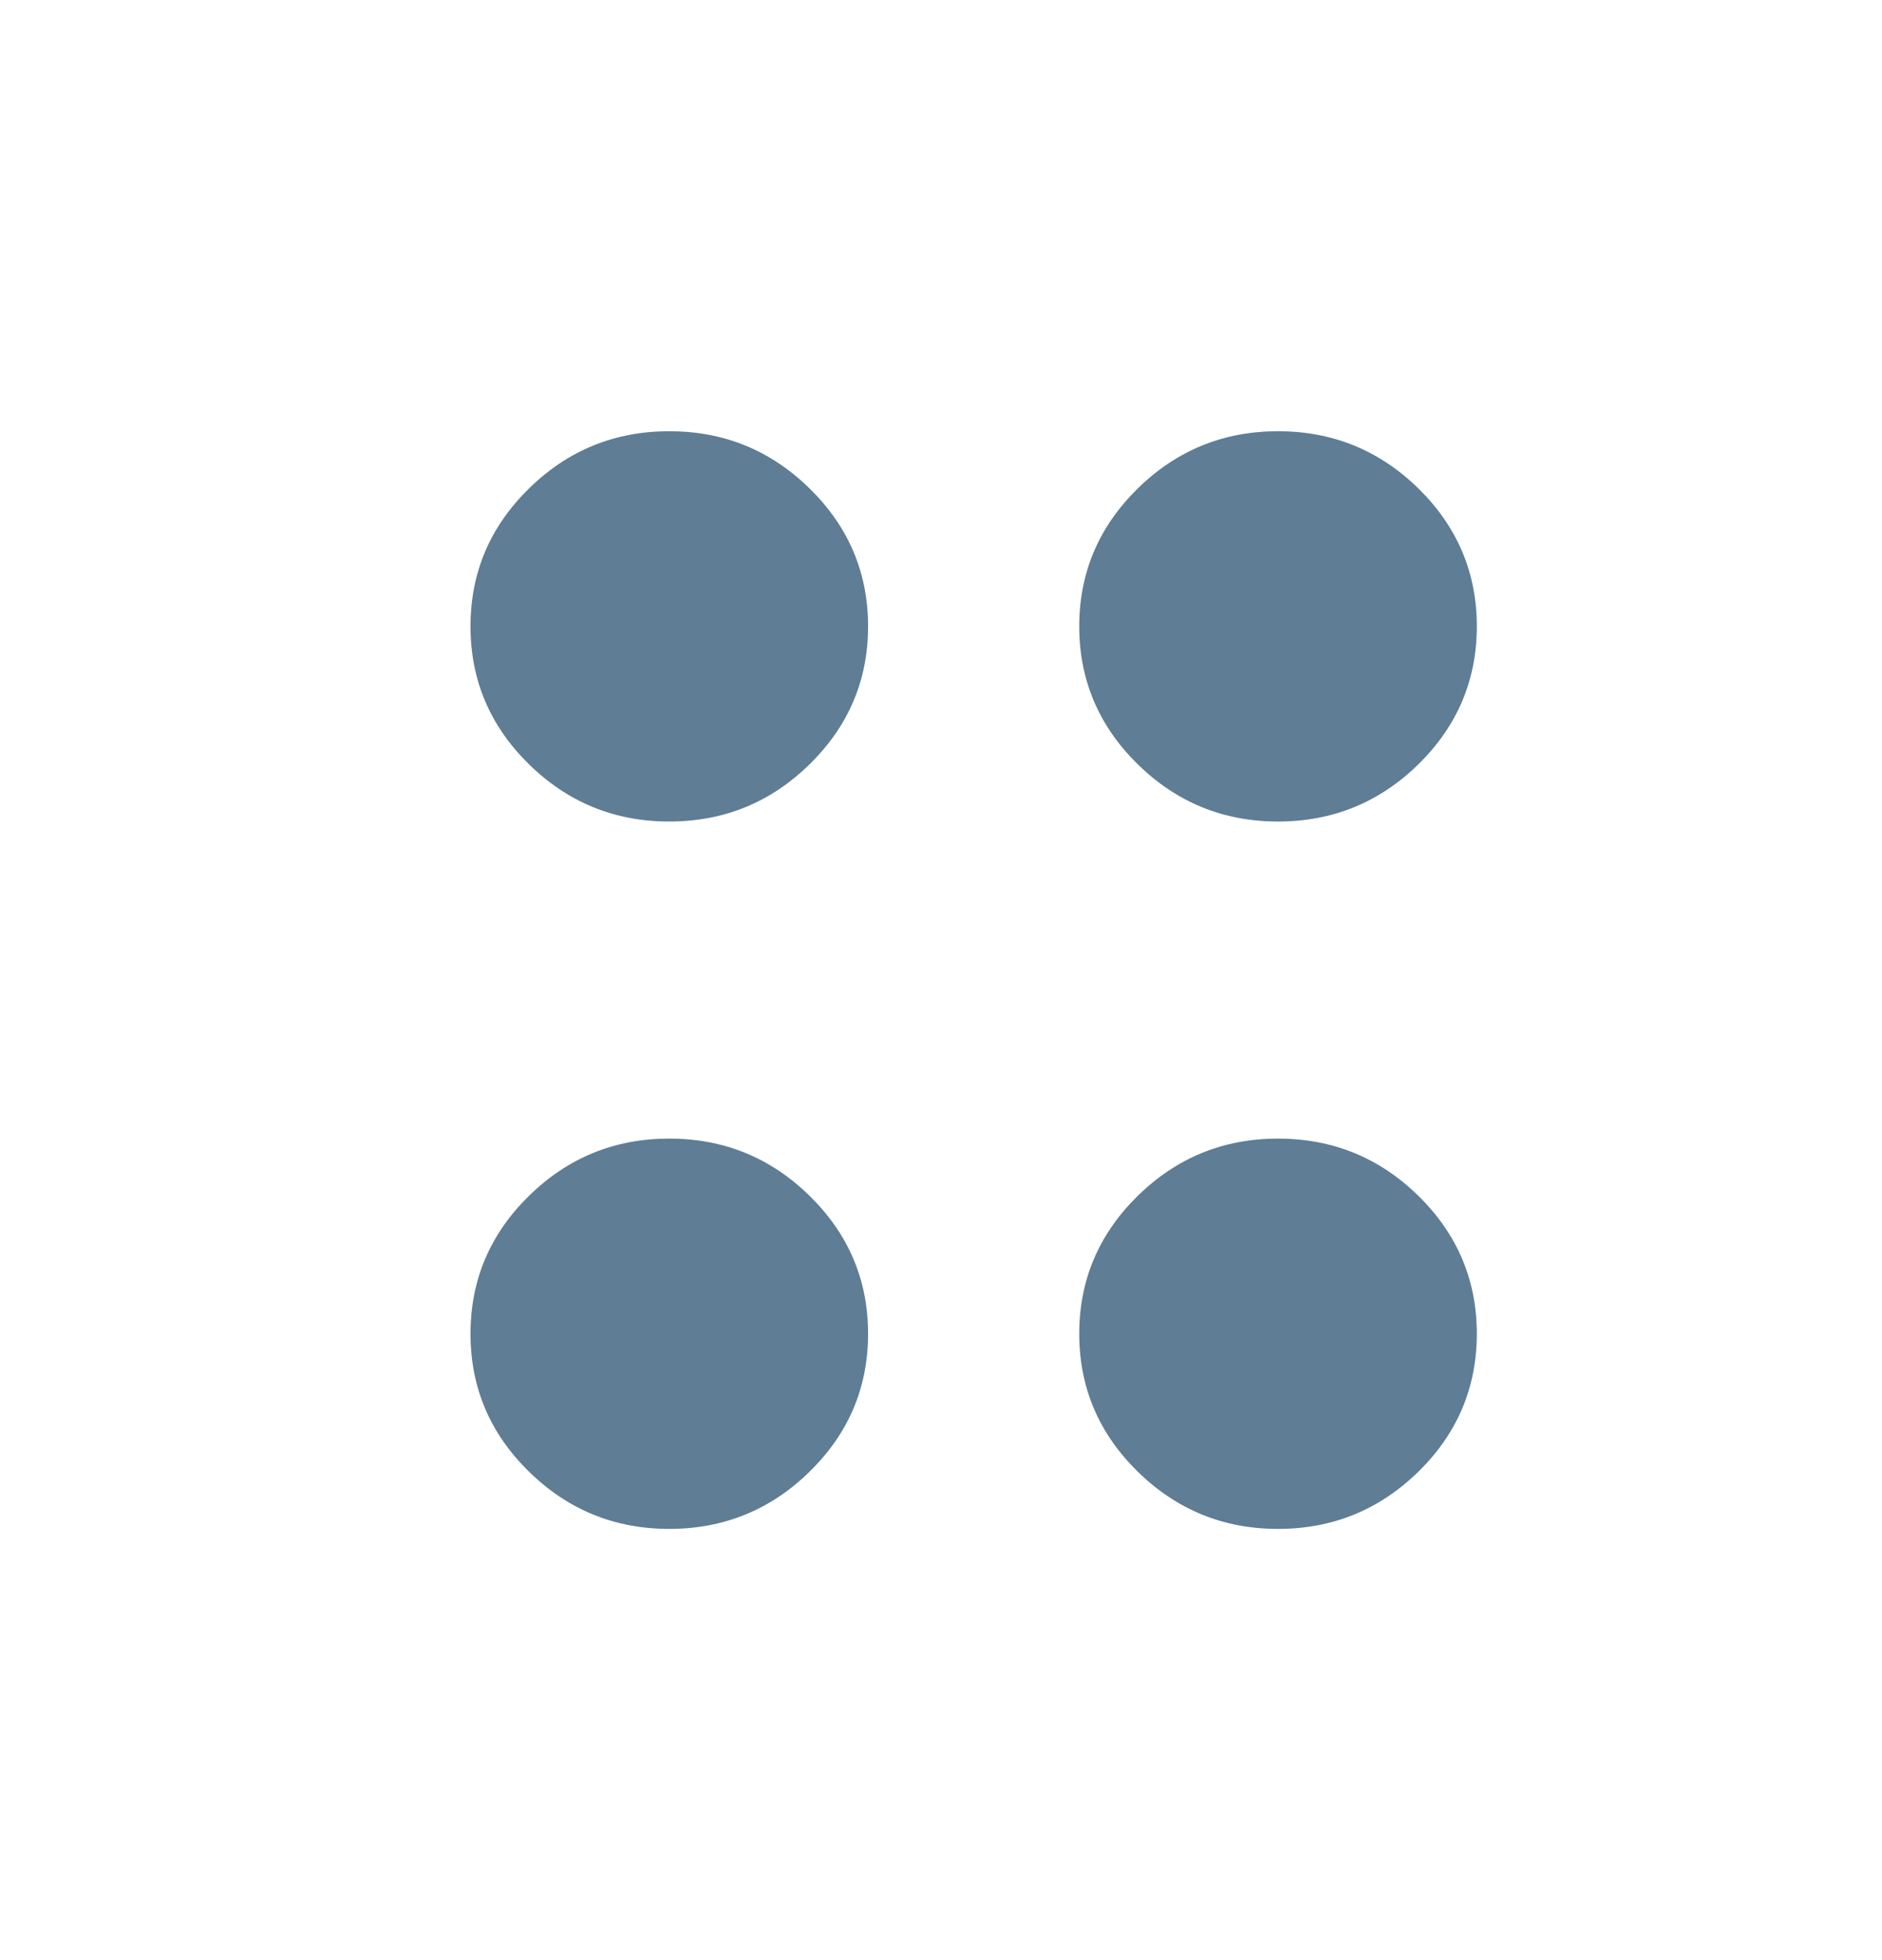 <svg width="24" height="25" viewBox="0 0 24 25" fill="none" xmlns="http://www.w3.org/2000/svg">
<path d="M8.535 19.5C7.838 19.5 7.241 19.256 6.745 18.769C6.248 18.282 6 17.696 6 17.011C6 16.327 6.248 15.741 6.745 15.253C7.241 14.766 7.838 14.522 8.535 14.522C9.232 14.522 9.829 14.766 10.325 15.253C10.822 15.741 11.07 16.327 11.07 17.011C11.07 17.696 10.822 18.282 10.325 18.769C9.829 19.256 9.232 19.5 8.535 19.5ZM16.298 19.5C15.601 19.5 15.005 19.256 14.508 18.769C14.012 18.282 13.763 17.696 13.763 17.011C13.763 16.327 14.012 15.741 14.508 15.253C15.005 14.766 15.601 14.522 16.298 14.522C16.995 14.522 17.592 14.766 18.089 15.253C18.585 15.741 18.833 16.327 18.833 17.011C18.833 17.696 18.585 18.282 18.089 18.769C17.592 19.256 16.995 19.5 16.298 19.5ZM8.535 10.478C7.838 10.478 7.241 10.234 6.745 9.747C6.248 9.259 6 8.673 6 7.989C6 7.304 6.248 6.719 6.745 6.231C7.241 5.744 7.838 5.5 8.535 5.5C9.232 5.5 9.829 5.744 10.325 6.231C10.822 6.719 11.07 7.304 11.07 7.989C11.07 8.673 10.822 9.259 10.325 9.747C9.829 10.234 9.232 10.478 8.535 10.478ZM16.298 10.478C15.601 10.478 15.005 10.234 14.508 9.747C14.012 9.259 13.763 8.673 13.763 7.989C13.763 7.304 14.012 6.719 14.508 6.231C15.005 5.744 15.601 5.5 16.298 5.5C16.995 5.5 17.592 5.744 18.089 6.231C18.585 6.719 18.833 7.304 18.833 7.989C18.833 8.673 18.585 9.259 18.089 9.747C17.592 10.234 16.995 10.478 16.298 10.478Z" fill="#5F7D95"/>
</svg>
